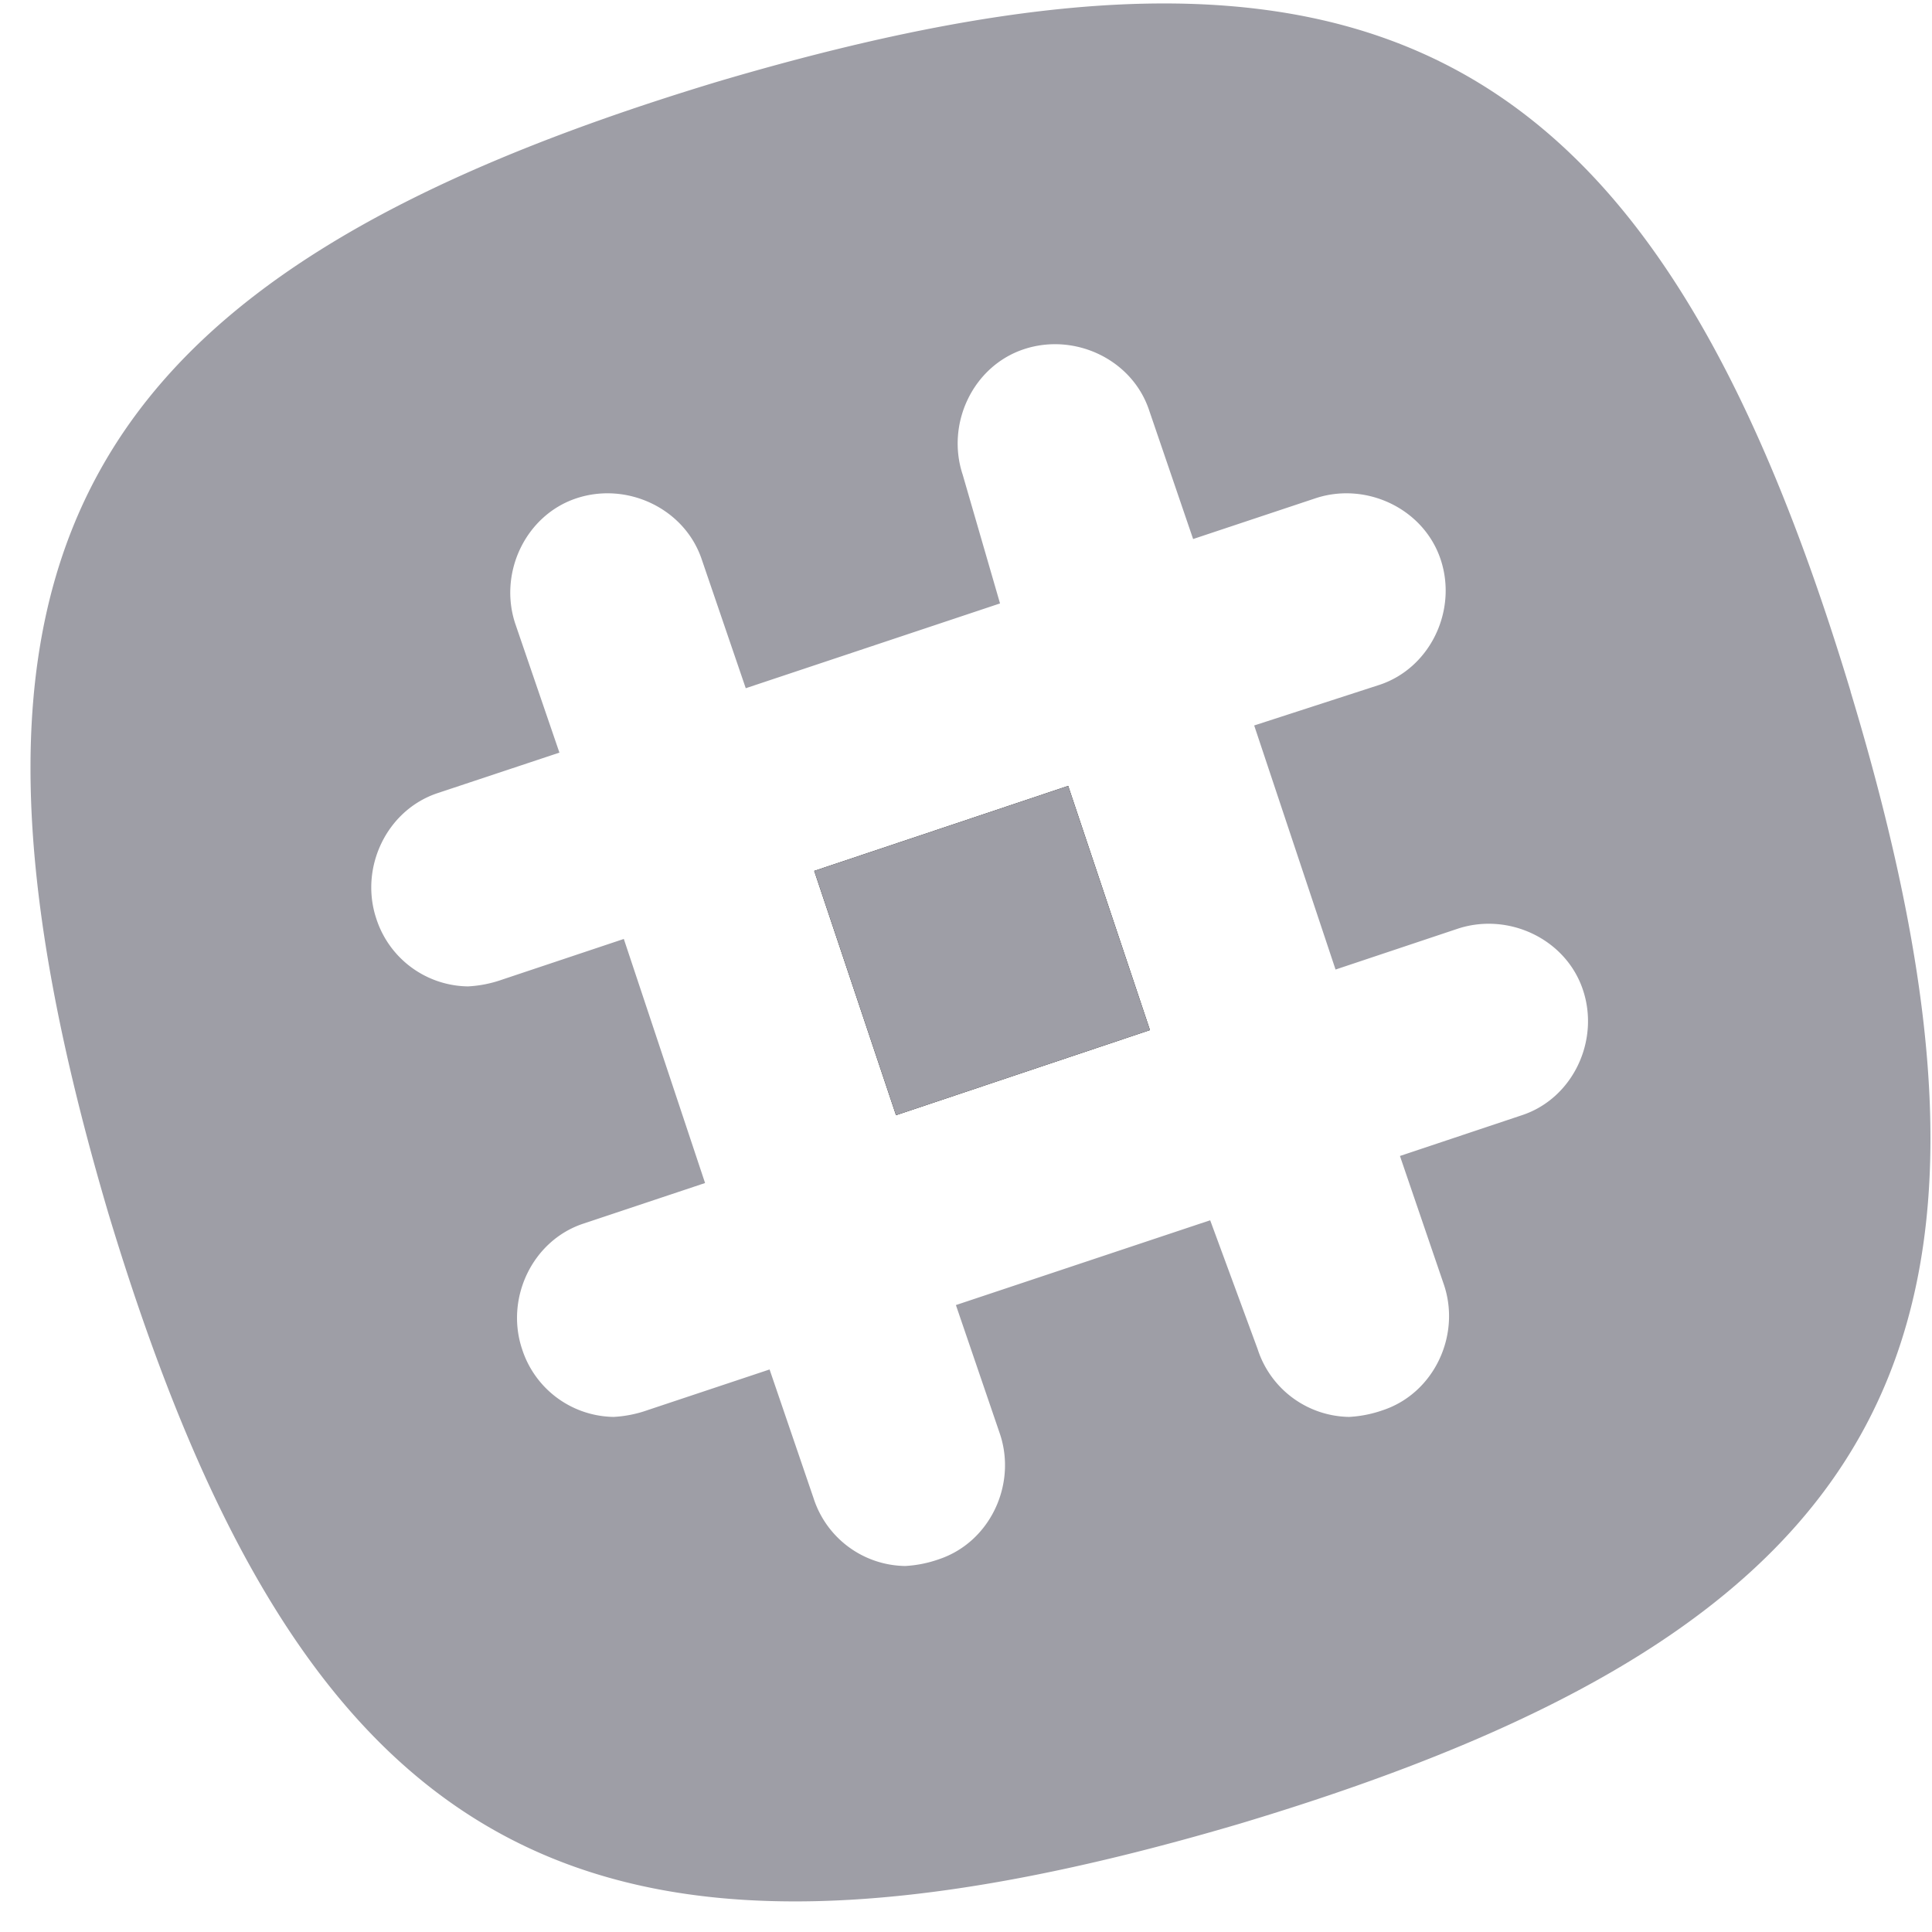 <svg xmlns="http://www.w3.org/2000/svg" width="18" height="18" viewBox="0 0 18 18">
    <g fill="none" fill-rule="nonzero">
        <path fill="#000" d="M8.348 10.39l-.762-2.276 2.366-.792.762 2.275z"/>
        <g fill="#9E9EA6">
            <path d="M8.348 10.39l-.762-2.276 2.366-.792.762 2.275z"/>
            <path d="M17.242 6.442C15.411.38 12.79-1.042 6.695.758.632 2.589-.79 5.21 1.01 11.305c1.831 6.063 4.452 7.484 10.547 5.684 6.095-1.831 7.516-4.484 5.684-10.547zM14.18 10.39l-1.137.38.41 1.2c.159.473-.094 1.01-.568 1.168a1.122 1.122 0 0 1-.316.063.91.91 0 0 1-.852-.632l-.442-1.2-2.369.79.41 1.2c.159.474-.094 1.01-.568 1.168a1.122 1.122 0 0 1-.315.063.91.91 0 0 1-.853-.631l-.41-1.2-1.137.379a1.122 1.122 0 0 1-.316.063.91.91 0 0 1-.853-.632c-.158-.473.095-1.01.569-1.168l1.136-.379-.757-2.274-1.137.38a1.122 1.122 0 0 1-.316.062.91.91 0 0 1-.853-.631c-.158-.474.095-1.01.569-1.169l1.137-.378-.411-1.2c-.158-.474.095-1.011.568-1.169.474-.158 1.01.095 1.169.569l.41 1.2 2.369-.79-.348-1.2c-.157-.474.095-1.01.569-1.168.474-.158 1.01.094 1.168.568l.41 1.2 1.138-.379c.473-.158 1.01.095 1.168.569.158.473-.095 1.01-.568 1.168l-1.169.379.758 2.274 1.137-.38c.474-.157 1.01.095 1.168.57.158.473-.094 1.01-.568 1.167z"/>
        </g>
    </g>
</svg>
